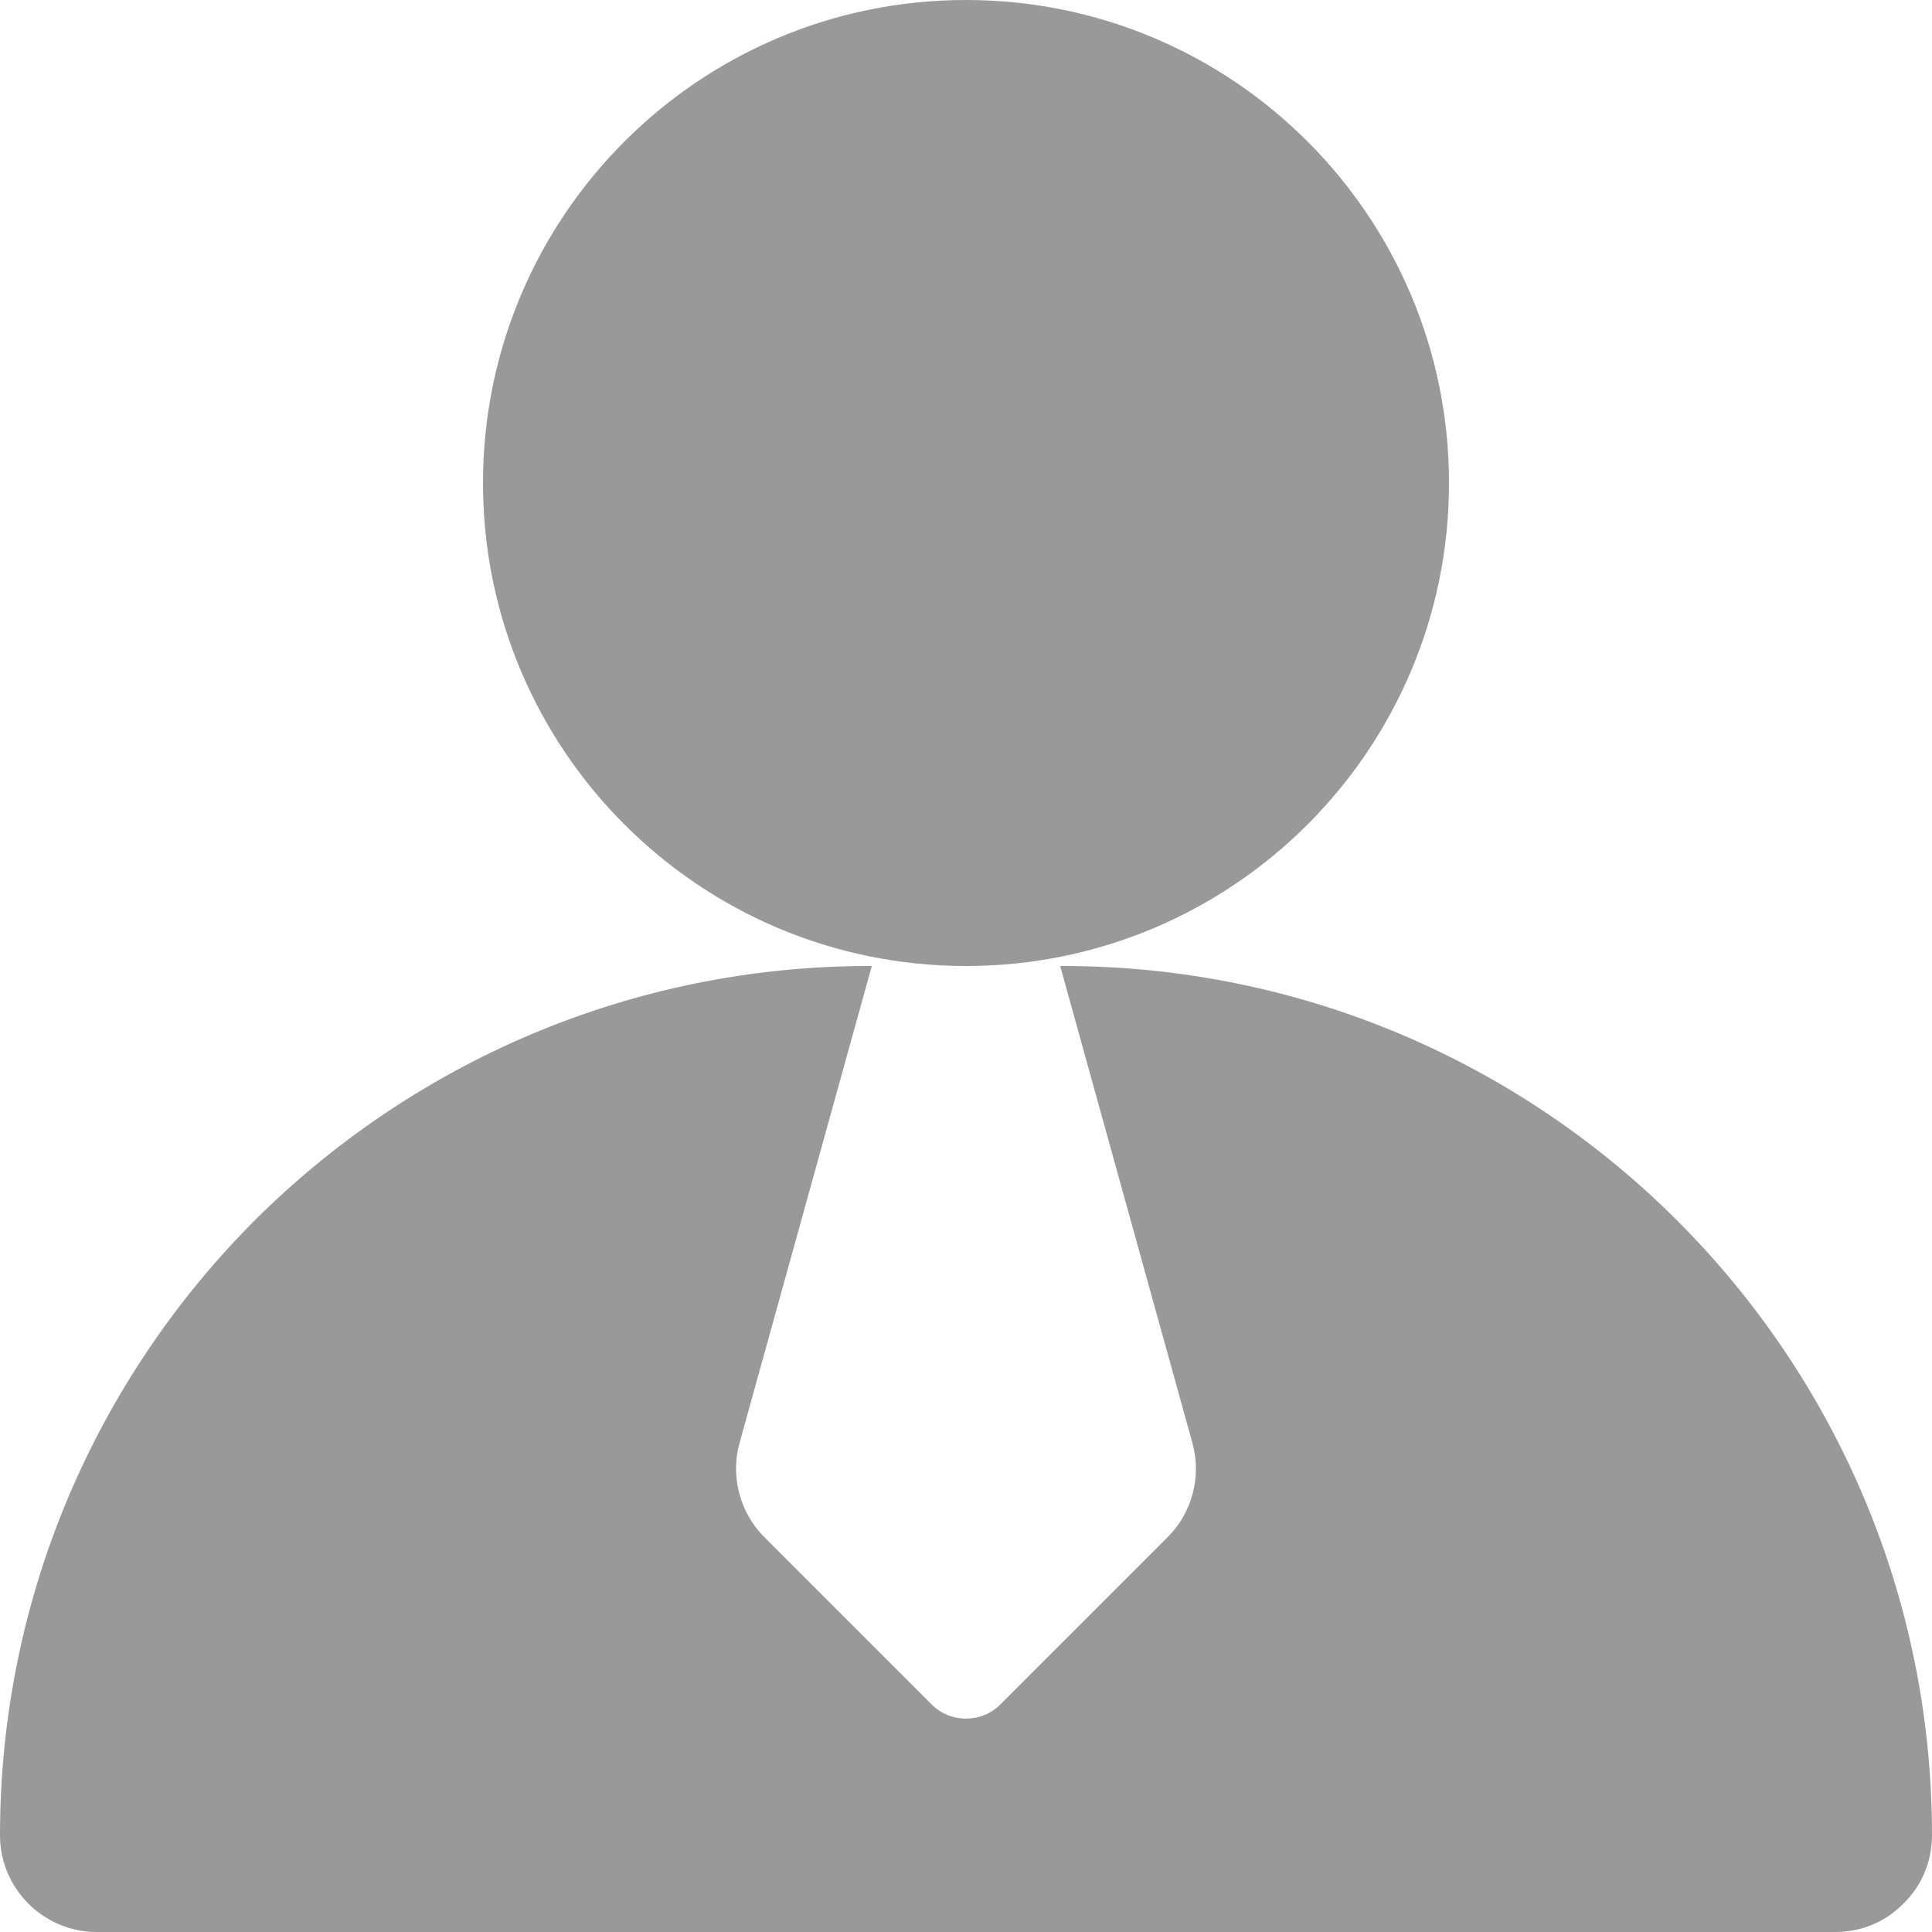 <?xml version="1.0" encoding="UTF-8"?>
<svg width="32px" height="32px" viewBox="0 0 32 32" version="1.1" xmlns="http://www.w3.org/2000/svg" xmlns:xlink="http://www.w3.org/1999/xlink">
    <title>icon_tutor</title>
    <g id="登录&amp;注册" stroke="none" stroke-width="1" fill="none" fill-rule="evenodd">
        <g id="学校-登录" transform="translate(-464, -704)" fill="#999999">
            <g id="tutor" transform="translate(380, 686)">
                <g id="icon_tutor-" transform="translate(84, 18)">
                    <g id="icon_tutor">
                        <path d="M16,16 C20.418,16 24,12.418 24,8 C24,3.582 20.418,0 16,0 C11.582,0 8,3.582 8,8 C8,12.418 11.582,16 16,16" id="Fill-1"></path>
                        <path d="M17.6,16 L17.56,16 L19.751,23.904 C19.904,24.456 19.744,25.056 19.344,25.456 L16.568,28.232 C16.256,28.544 15.744,28.544 15.432,28.232 L12.656,25.456 C12.256,25.056 12.096,24.456 12.248,23.904 L14.44,16 L14.4,16 C10.424,16 6.824,17.616 4.216,20.216 C1.616,22.824 0,26.424 0,30.4 C0,31.28 0.72,32 1.6,32 L30.4,32 C30.84,32 31.24,31.824 31.528,31.528 C31.824,31.24 32,30.84 32,30.4 C32,22.448 25.551,16 17.6,16" id="Fill-3"></path>
                    </g>
                </g>
            </g>
        </g>
    </g>
</svg>